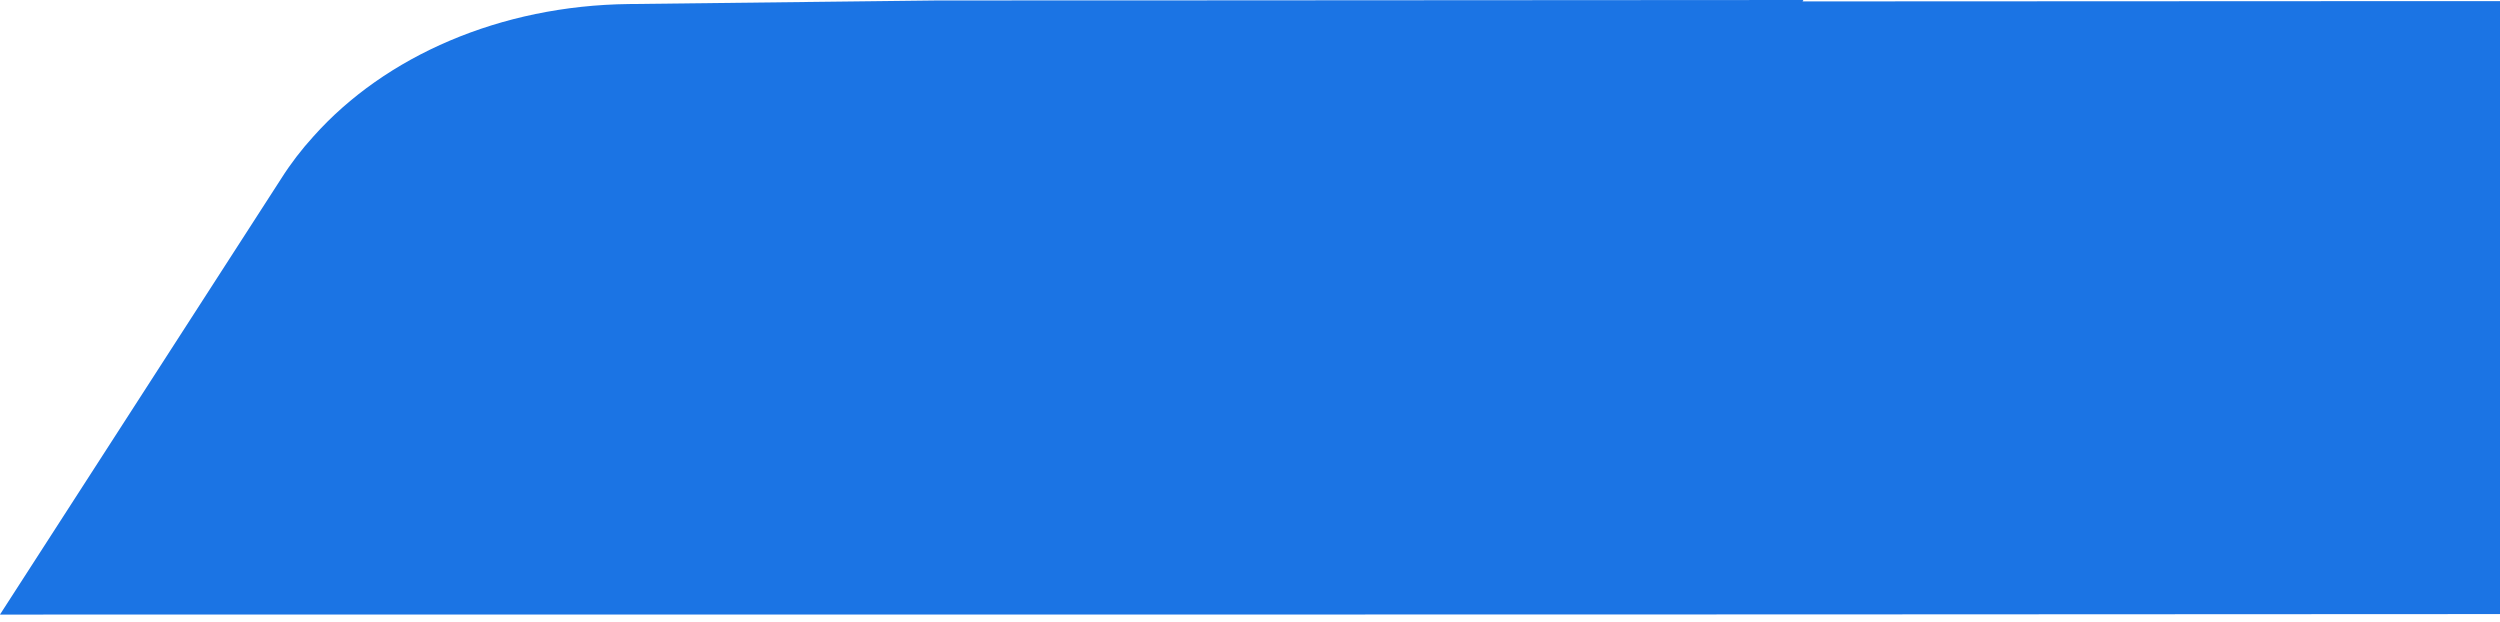 <svg width="663" height="165" viewBox="0 0 663 165" fill="none" xmlns="http://www.w3.org/2000/svg">
<g clip-path="url(#clip0_627_3426)">
<g clip-path="url(#clip1_627_3426)">
<g clip-path="url(#clip2_627_3426)">
<path d="M19.393 162.972C102.15 162.985 432.061 163.023 663.122 162.852L768 0.277C684.531 0.275 574.935 0.321 478.032 0.374L478.273 0C353.05 0.105 248.685 0.121 248.685 0.121L166.773 1.072C132.695 1.459 102.138 14.859 83.112 36.192C79.929 39.694 77.076 43.415 74.596 47.336L0 162.968C0 162.968 0.034 162.968 0.101 162.968L0.08 163C0.08 163 6.916 162.989 19.393 162.972Z" fill="#1B74E4"/>
</g>
</g>
</g>
<defs>
<clipPath id="clip0_627_3426">
<rect width="663" height="165" fill="white" transform="matrix(-1 0 0 1 663 0)"/>
</clipPath>
<clipPath id="clip1_627_3426">
<rect width="663" height="227" fill="white" transform="matrix(-1 0 0 1 663 0)"/>
</clipPath>
<clipPath id="clip2_627_3426">
<rect width="663" height="227" fill="white" transform="matrix(-1 0 0 1 663 0)"/>
</clipPath>
</defs>
</svg>
